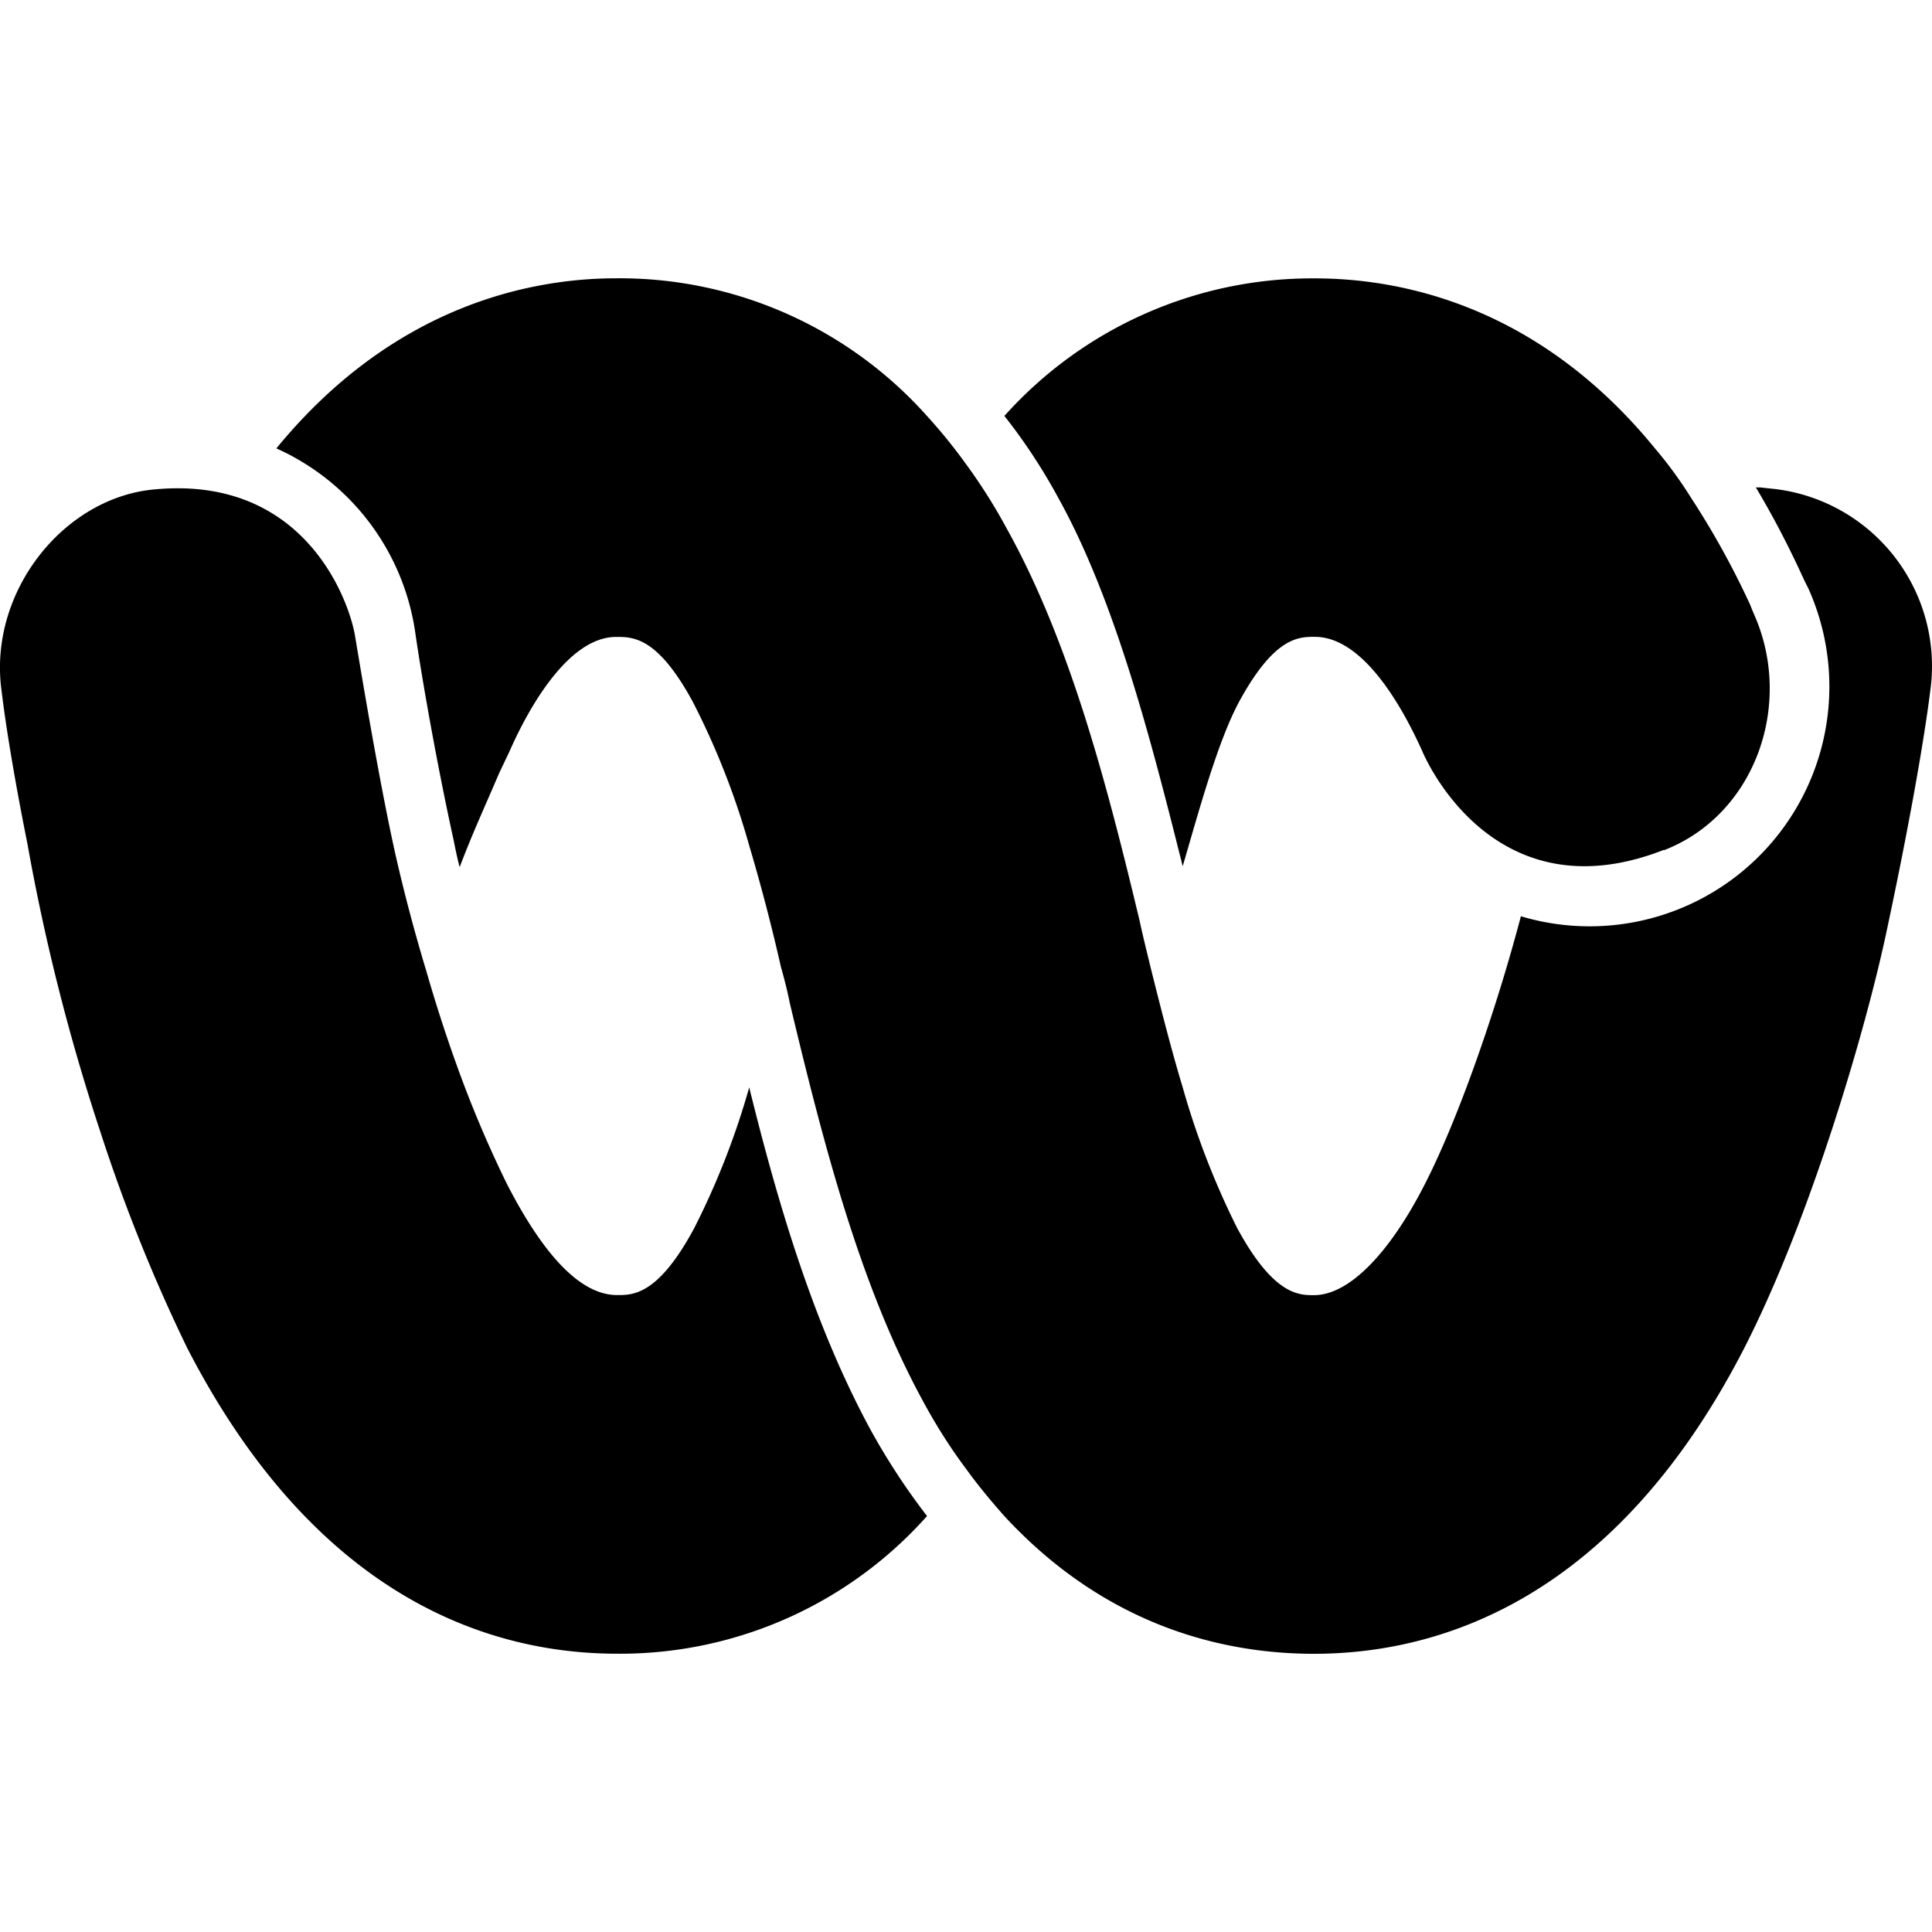 <svg role="img" viewBox="0 0 24 24" xmlns="http://www.w3.org/2000/svg"><title>Webex</title><path d="m22.07 6.077-.205-.022h-.053c.22.368.421.757.6 1.151l.053.106a2.978 2.978 0 0 1-3.572 4.07c-.294 1.12-.767 2.497-1.194 3.33-.425.834-.93 1.377-1.377 1.377-.188 0-.5 0-.952-.831a9.97 9.97 0 0 1-.678-1.75c-.142-.47-.27-.975-.4-1.495-.047-.195-.094-.383-.136-.578-.405-1.689-.863-3.46-1.656-4.88a6.87 6.87 0 0 0-.5-.79 6.693 6.693 0 0 0-.485-.598 5.118 5.118 0 0 0-3.86-1.71c-1.037 0-2.754.322-4.222 2.113a2.972 2.972 0 0 1 1.73 2.32c.078.532.257 1.567.473 2.551.021.105.043.215.074.331.157-.416.32-.767.488-1.162l.132-.278c.232-.527.727-1.42 1.325-1.42.211 0 .512 0 .948.8a9.56 9.56 0 0 1 .704 1.792c.148.498.279 1 .394 1.508.042.148.08.296.11.448.426 1.783.873 3.502 1.642 4.922.161.3.342.59.546.862.148.206.31.4.478.59 1.274 1.378 2.736 1.71 3.845 1.71 1.551 0 3.739-.664 5.349-3.804.825-1.614 1.518-3.99 1.771-5.2.257-1.204.453-2.293.536-2.955a2.216 2.216 0 0 0-1.909-2.508Zm-20.12 0C.799 6.16-.153 7.354.02 8.585c.053.447.169 1.141.321 1.898a25.846 25.846 0 0 0 .905 3.575c.298.921.657 1.815 1.077 2.682 1.615 3.14 3.792 3.803 5.344 3.803a5.104 5.104 0 0 0 3.849-1.71 8.374 8.374 0 0 1-.716-1.098c-.679-1.263-1.12-2.714-1.493-4.227a9.627 9.627 0 0 1-.684 1.75c-.447.83-.757.83-.956.83-.443 0-.9-.468-1.368-1.377a14.378 14.378 0 0 1-.642-1.525 18.777 18.777 0 0 1-.363-1.13 21.22 21.22 0 0 1-.384-1.452c-.226-1.015-.494-2.682-.505-2.734-.094-.485-.662-1.947-2.455-1.793Zm18.72 4.485c1.142-.443 1.621-1.83 1.111-2.95l-.043-.106a10.305 10.305 0 0 0-.726-1.314 5.194 5.194 0 0 0-.452-.62c-1.462-1.793-3.181-2.114-4.227-2.114a5.133 5.133 0 0 0-3.856 1.709c.253.32.48.667.673 1.024.717 1.294 1.164 3.067 1.542 4.57.2-.683.436-1.556.704-2.05.437-.8.736-.8.937-.8.61 0 1.098.894 1.335 1.42 0 0 .842 2.073 3.002 1.226z"/></svg>